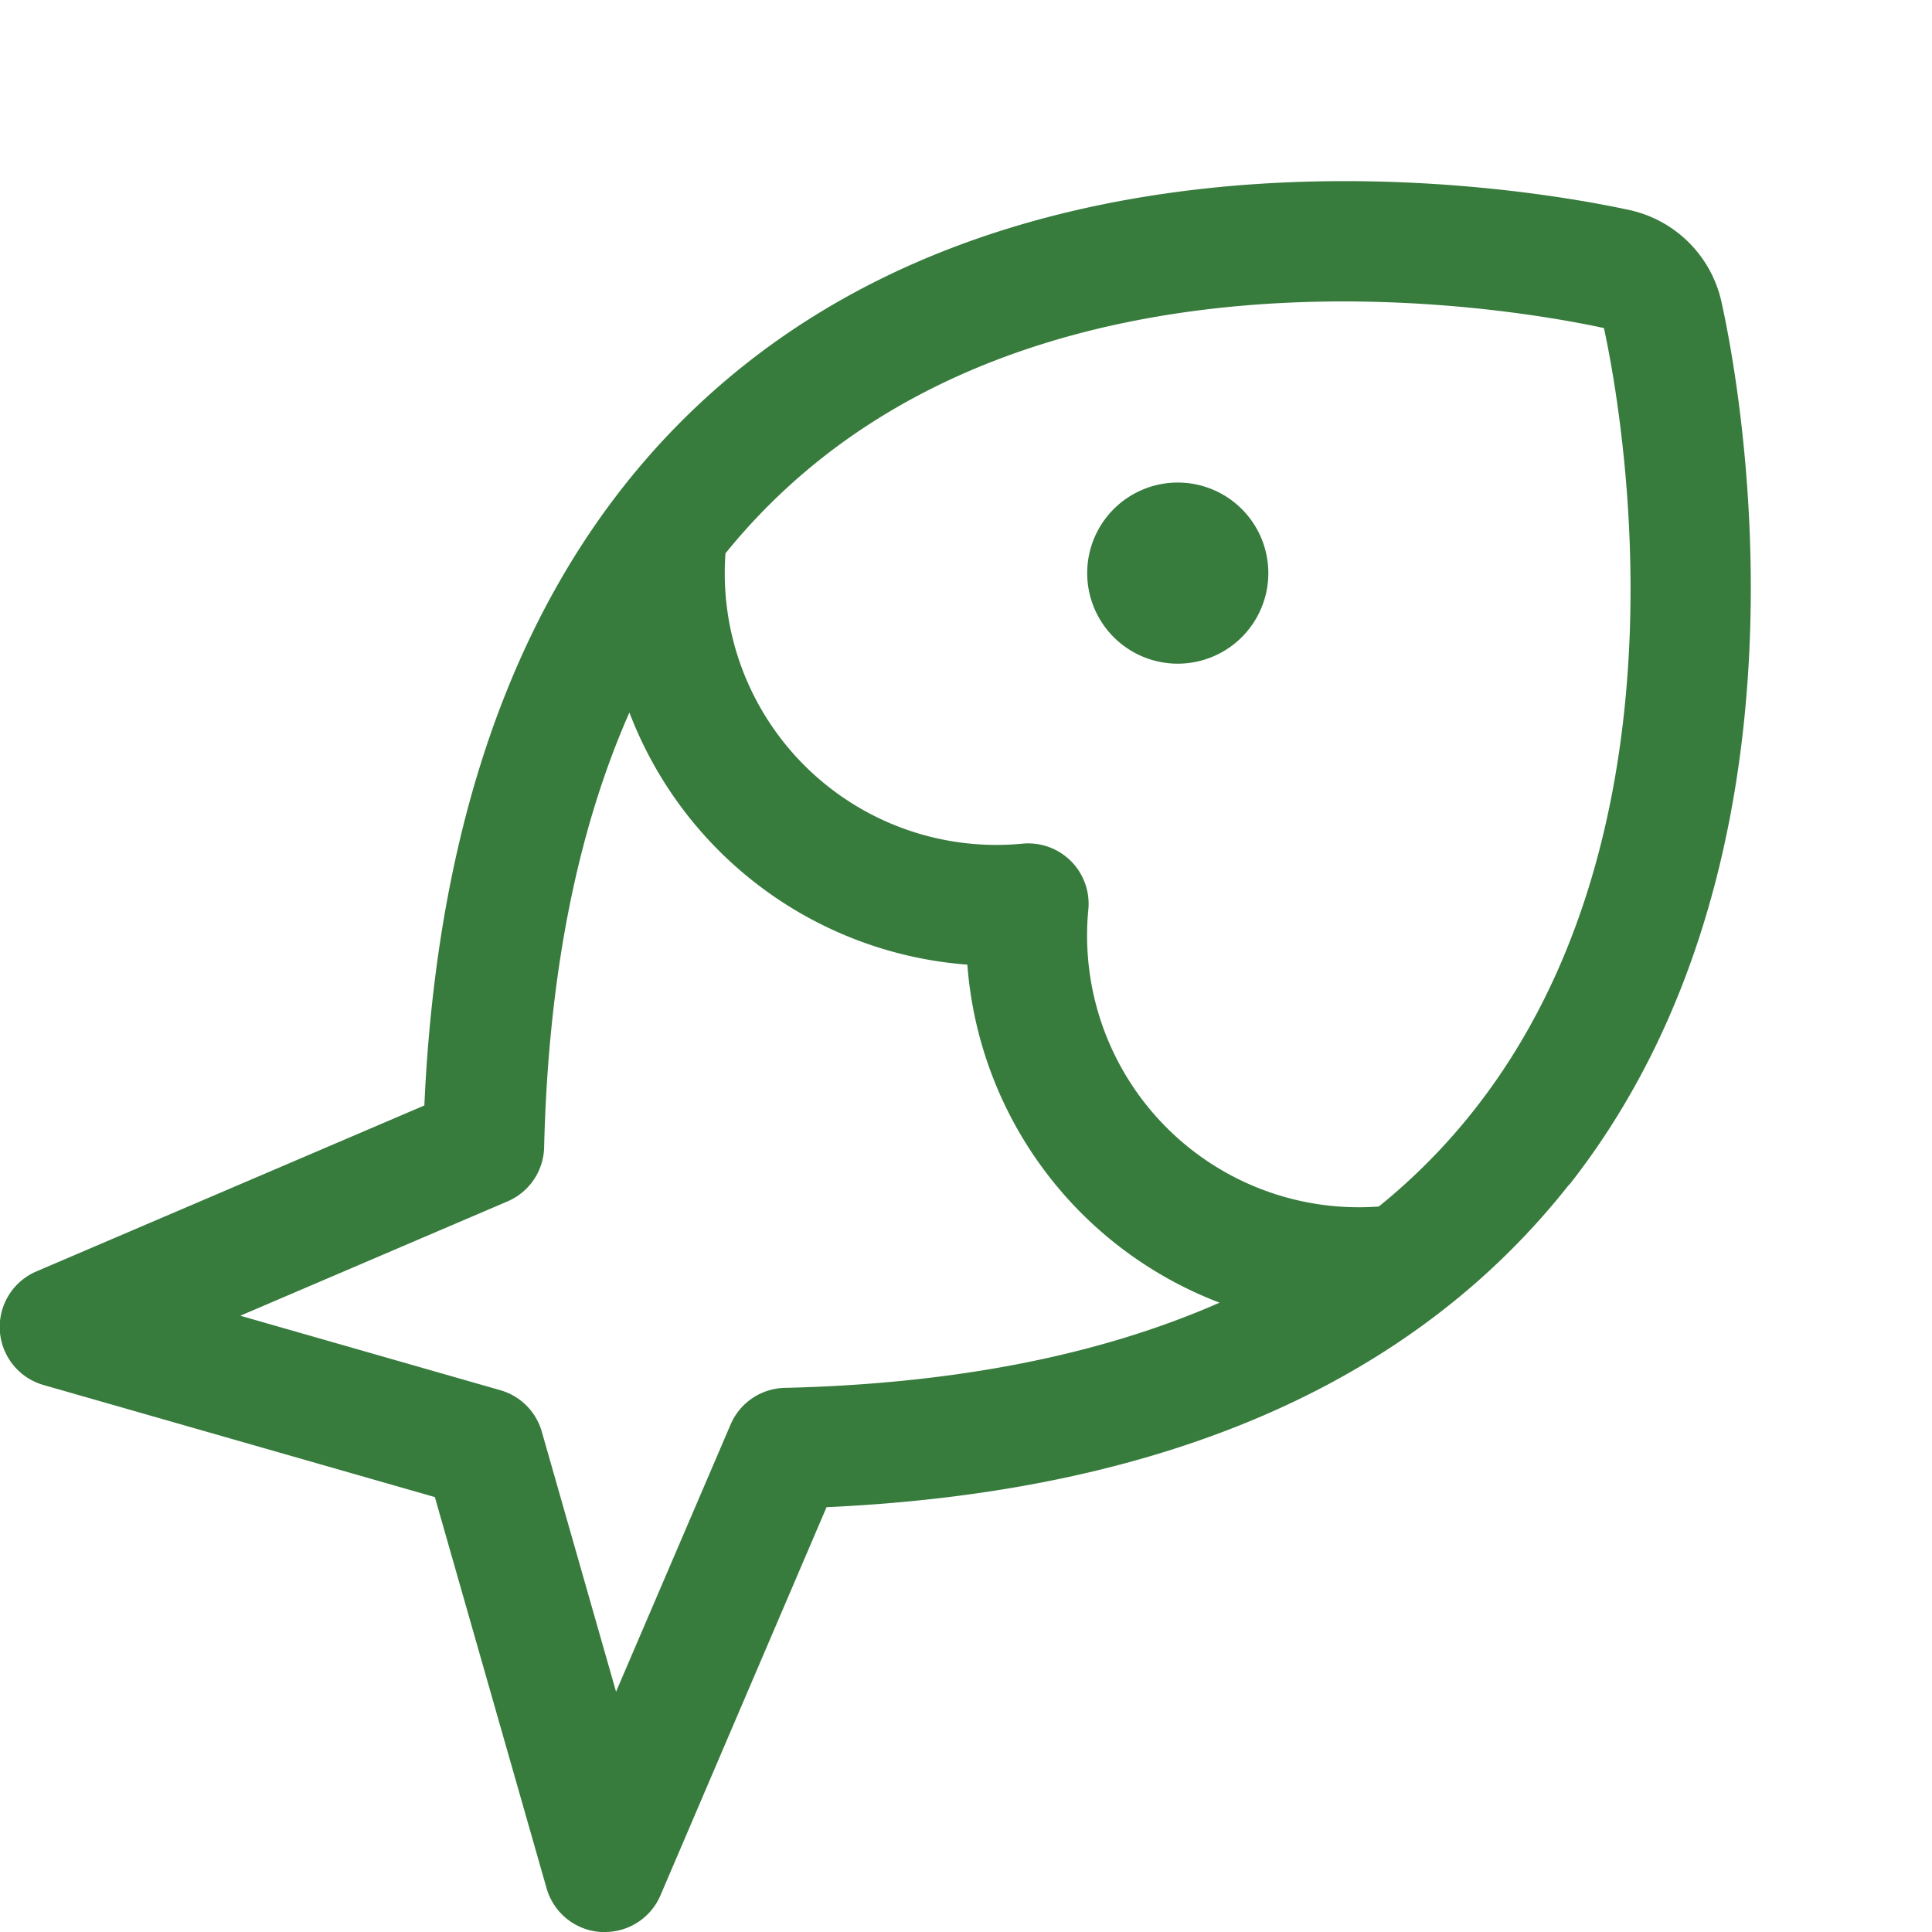 <svg xmlns="http://www.w3.org/2000/svg" width="32" height="32" fill="#377b3d" viewBox="0 0 256 256"><path d="M168.06,75.94a12,12,0,1,1-12-12A12,12,0,0,1,168.06,75.94Zm39.87,81c-20.76,26.37-53.85,40.74-98.41,42.77l-22,51.42A8,8,0,0,1,80.13,256l-.51,0a8,8,0,0,1-7.19-5.78L57.62,198.37,5.8,183.53a8,8,0,0,1-1-15.05l51.43-22c2-44.57,16.41-77.66,42.79-98.41,43.21-34,104.91-22.83,116.84-20.25a16,16,0,0,1,12.26,12.26C230.76,52,241.94,113.76,207.93,157ZM161.6,172.61a52.12,52.12,0,0,1-33.42-44.79A52.1,52.1,0,0,1,83.4,94.41c-7,15.86-10.76,35.11-11.3,57.62a8,8,0,0,1-4.85,7.16L31.84,174.34l34.46,9.87a8,8,0,0,1,5.49,5.49l9.84,34.46,15.18-35.41A8,8,0,0,1,104,183.9C126.48,183.37,145.73,179.59,161.6,172.61ZM212.53,43.47c-10.7-2.32-66-12.39-103.57,17.18A80.9,80.9,0,0,0,96.13,73.32a36,36,0,0,0,39.36,38.47,8,8,0,0,1,8.72,8.72,36,36,0,0,0,38.49,39.36,80.64,80.64,0,0,0,12.65-12.81C224.92,109.49,214.85,54.18,212.53,43.47Z"></path></svg>